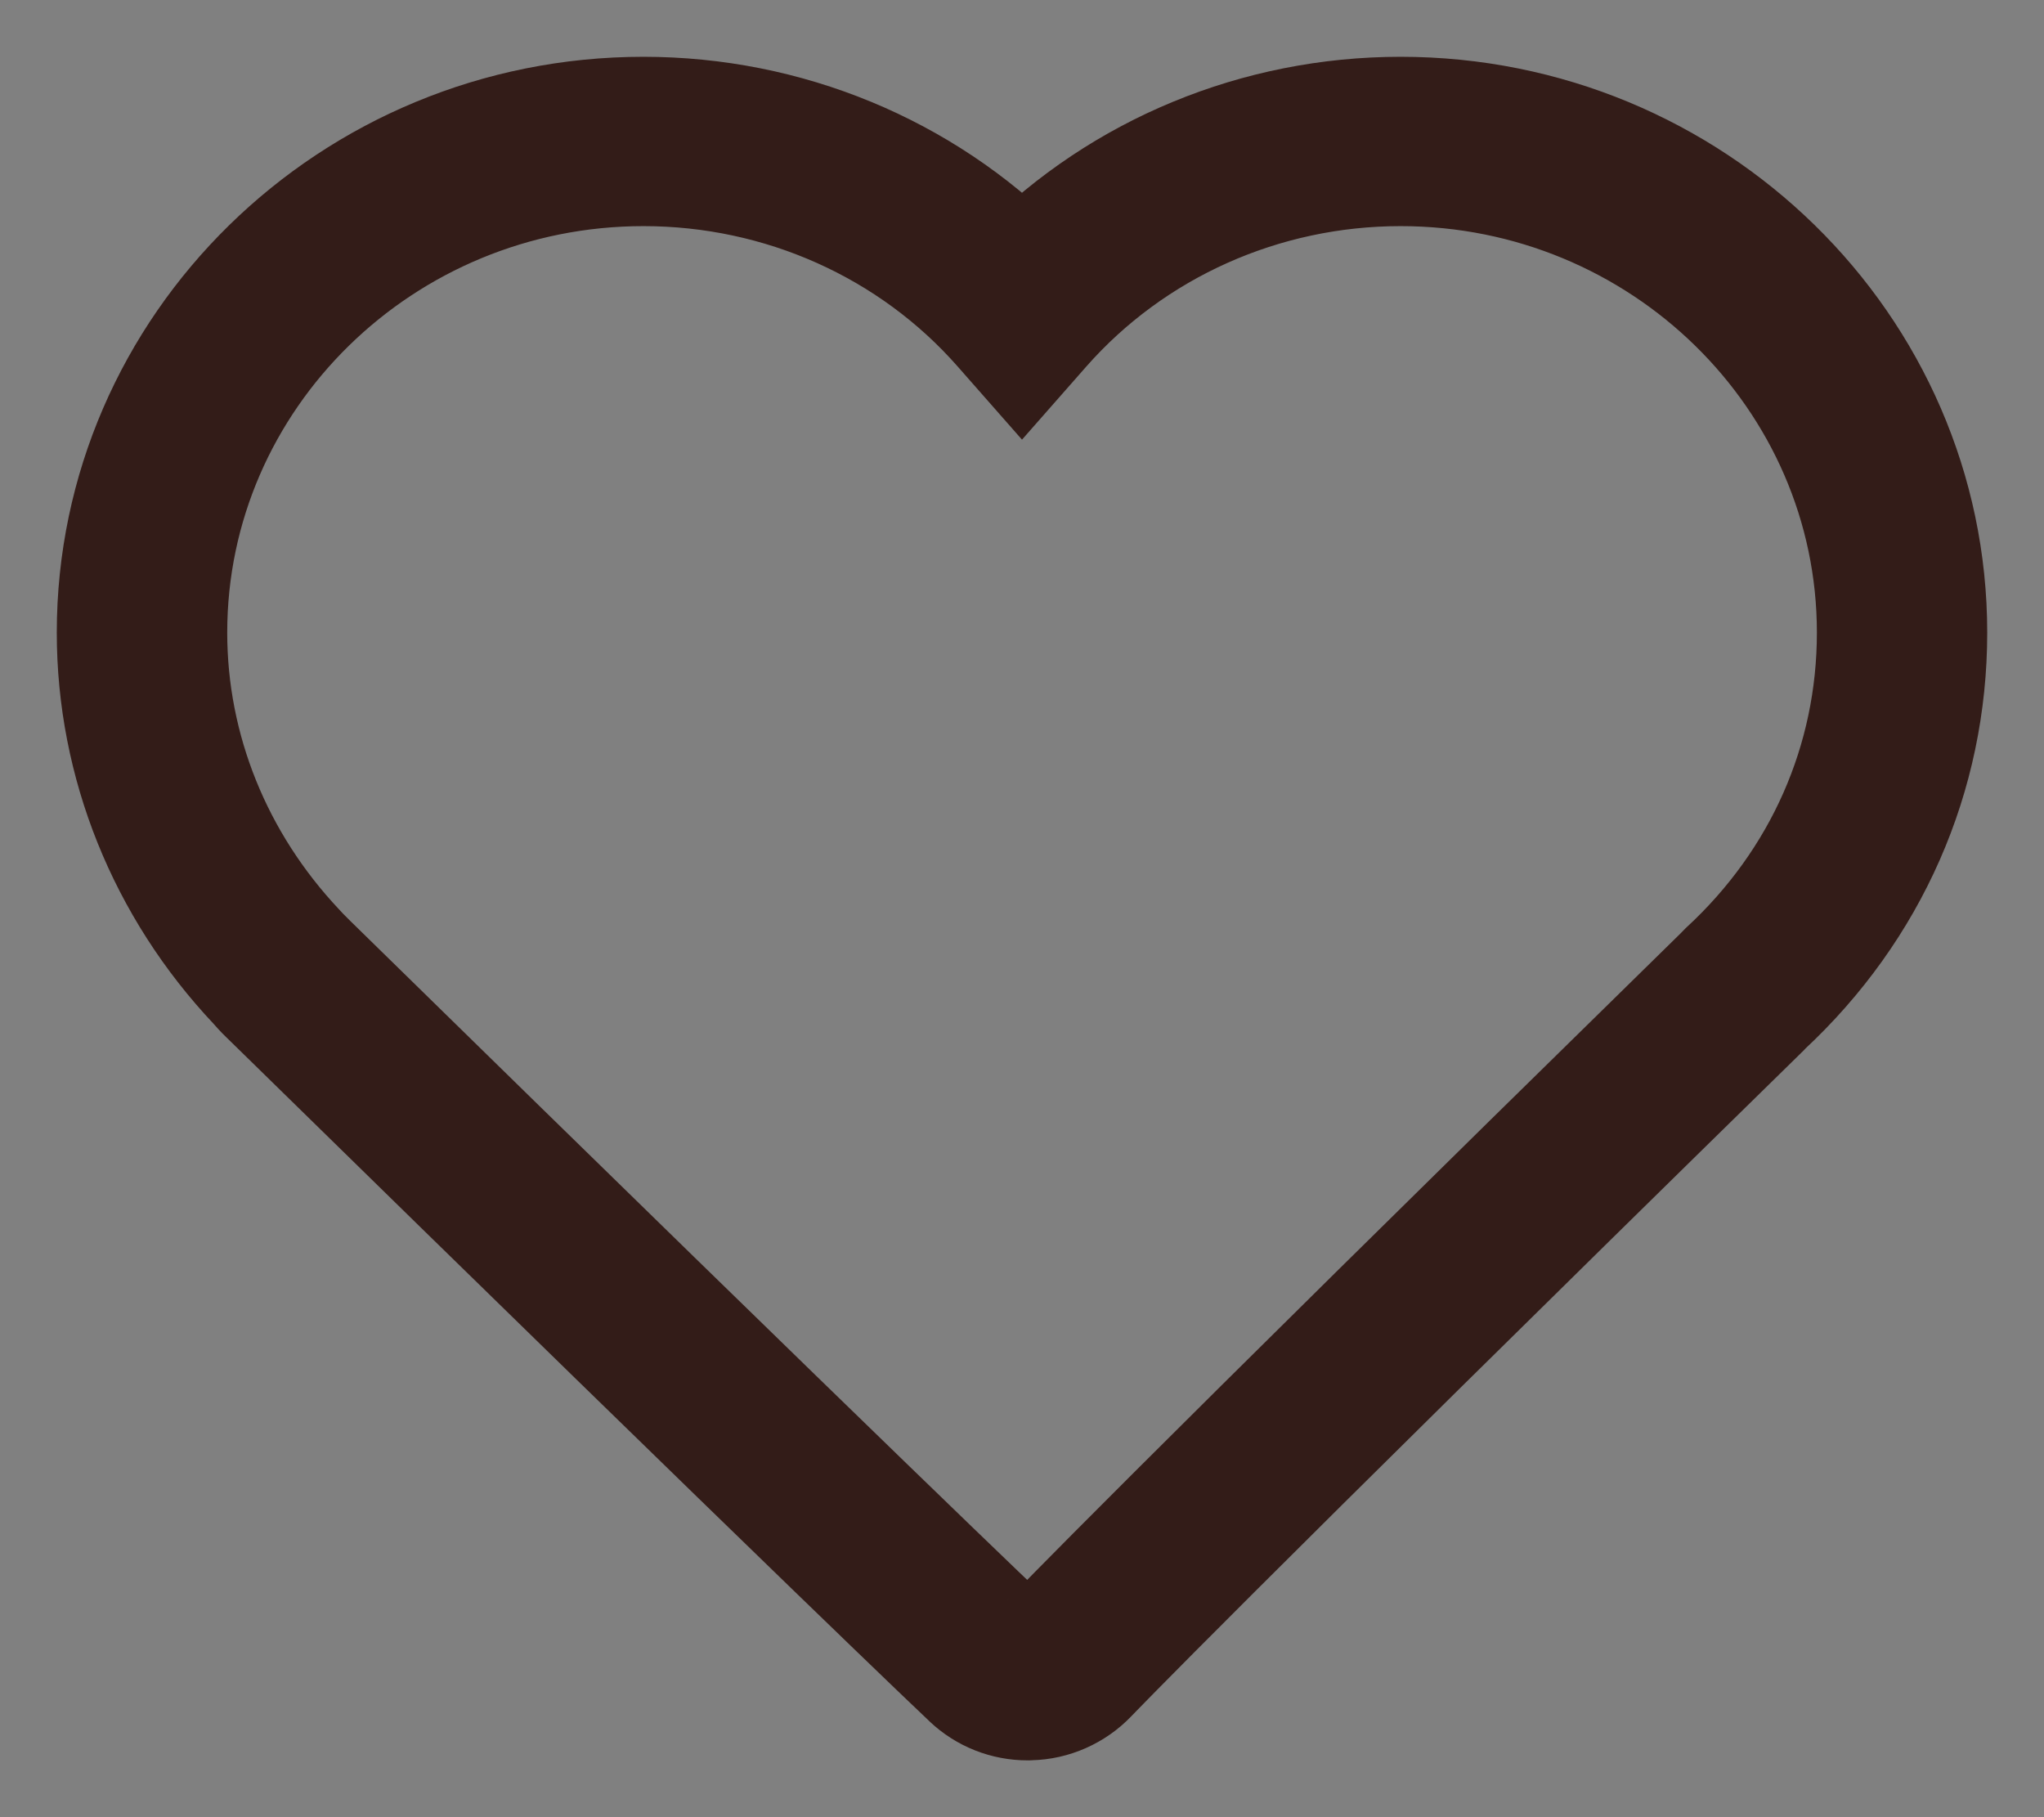 <svg width="18" height="16" viewBox="0 0 18 16" fill="none" xmlns="http://www.w3.org/2000/svg">
<rect x="0" y="0" width="18" height="16" fill="#808080" stroke="none"/>
<path d="M9.051 15C8.856 15 8.67 14.927 8.529 14.793C8.519 14.784 7.301 13.631 2.383 8.815L2.349 8.782C2.298 8.733 2.274 8.704 2.249 8.676C1.446 7.826 1 6.72 1 5.57C1 3.05 3.093 1 5.666 1C6.929 1 8.129 1.498 9 2.374C9.871 1.498 11.071 1 12.334 1C14.906 1 17 3.05 17 5.57C17 6.832 16.483 8.007 15.545 8.879C15.531 8.895 15.519 8.907 15.509 8.916C10.552 13.771 9.612 14.755 9.602 14.765C9.464 14.909 9.271 14.995 9.071 14.999L9.051 15ZM5.667 1.491C3.37 1.491 1.501 3.32 1.501 5.57C1.501 6.597 1.9 7.584 2.623 8.351C2.648 8.378 2.666 8.398 2.703 8.434L2.738 8.469C7.654 13.283 8.865 14.43 8.876 14.44C8.923 14.485 8.985 14.509 9.05 14.51L9.06 14.51C9.125 14.508 9.191 14.479 9.237 14.431C9.244 14.423 10.192 13.431 15.154 8.571L15.191 8.533C16.035 7.754 16.5 6.701 16.5 5.57C16.5 3.321 14.631 1.491 12.334 1.491C11.123 1.491 9.977 2.004 9.19 2.898L9 3.114L8.81 2.898C8.024 2.003 6.878 1.491 5.667 1.491Z" fill="white" stroke="#331C18"/>
</svg>
